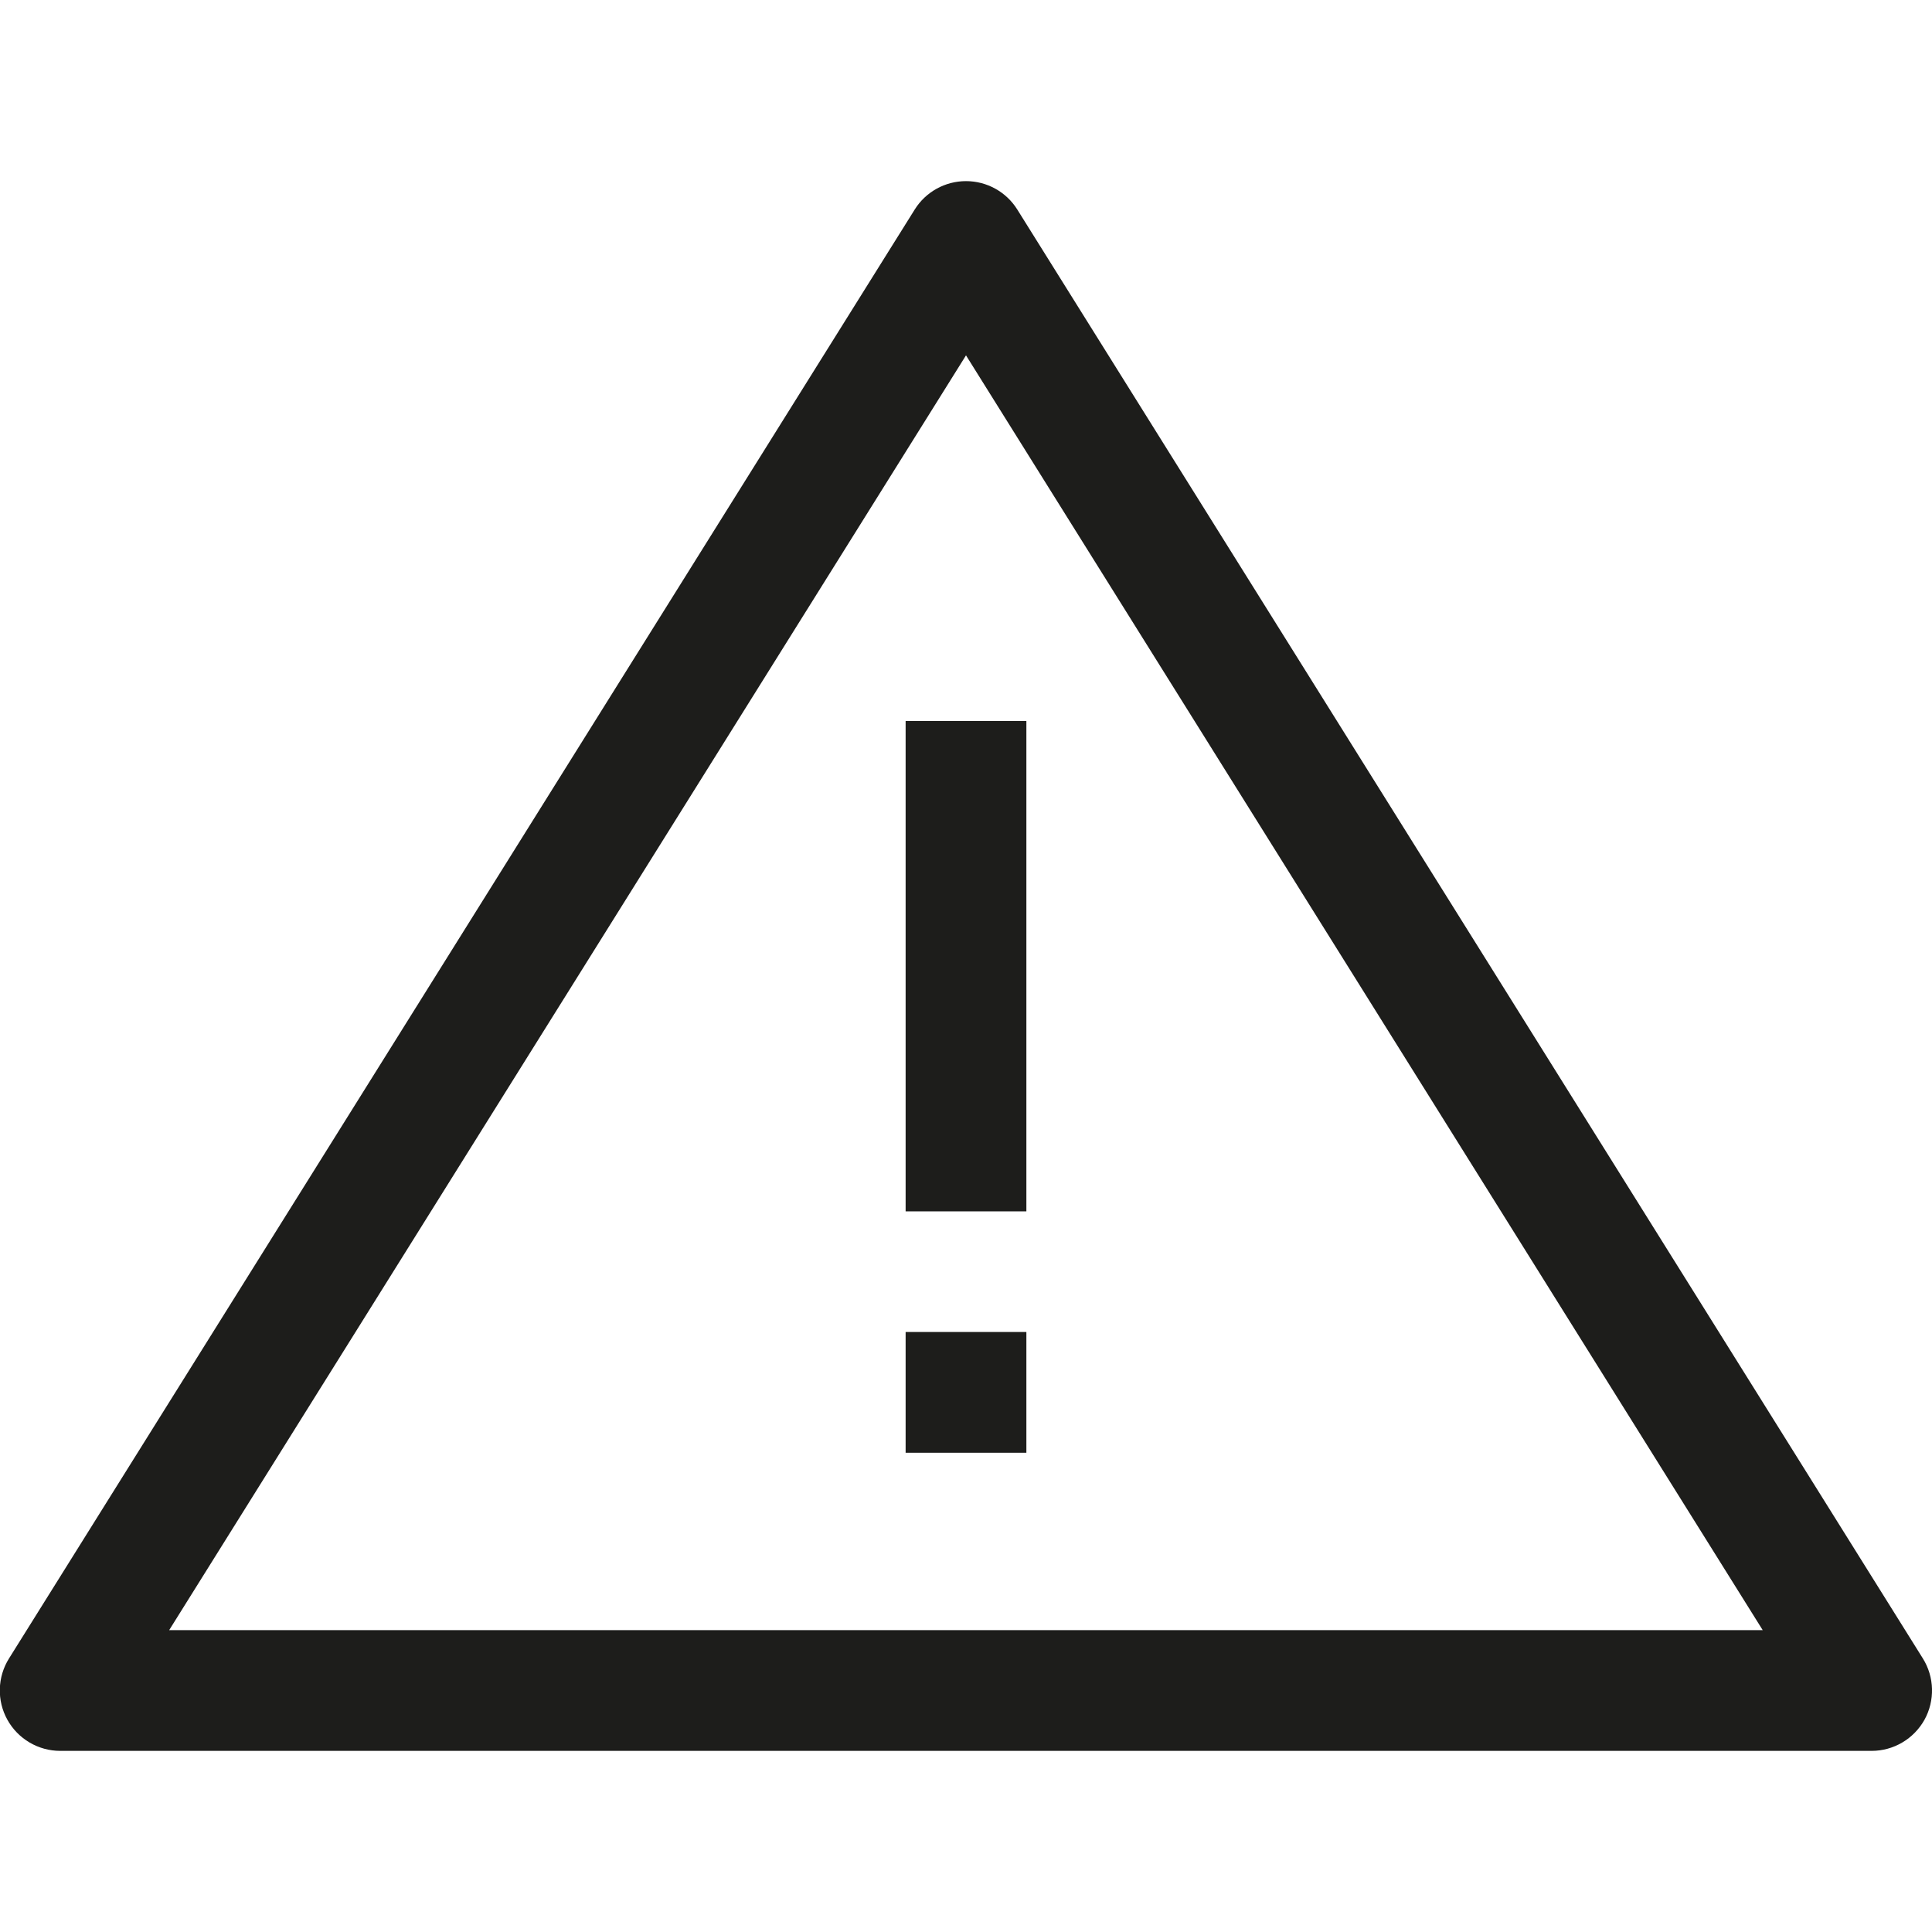 <?xml version="1.0" encoding="utf-8"?>
<!-- Generator: Adobe Illustrator 16.0.3, SVG Export Plug-In . SVG Version: 6.00 Build 0)  -->
<!DOCTYPE svg PUBLIC "-//W3C//DTD SVG 1.1//EN" "http://www.w3.org/Graphics/SVG/1.1/DTD/svg11.dtd">
<svg version="1.1" id="Capa_1" xmlns="http://www.w3.org/2000/svg" xmlns:xlink="http://www.w3.org/1999/xlink" x="0px" y="0px"
	 width="16px" height="16px" viewBox="0 0 16 16" enable-background="new 0 0 16 16" xml:space="preserve">
<g>
	<path fill="#1D1D1B" d="M15.924,13.734l-7.5-12C8.333,1.589,8.173,1.5,8,1.5S7.667,1.589,7.576,1.734l-7.501,12
		c-0.097,0.154-0.102,0.35-0.014,0.508C0.149,14.401,0.317,14.5,0.499,14.5H15.5c0.182,0,0.349-0.099,0.438-0.258
		C16.025,14.084,16.021,13.889,15.924,13.734z M1.401,13.5L8,2.943L14.598,13.5H1.401z"/>
	<rect x="7.5" y="5.971" fill="#1D1D1B" width="1" height="4.061"/>
	<rect x="7.5" y="11.031" fill="#1D1D1B" width="1" height="1"/>
</g>
</svg>
